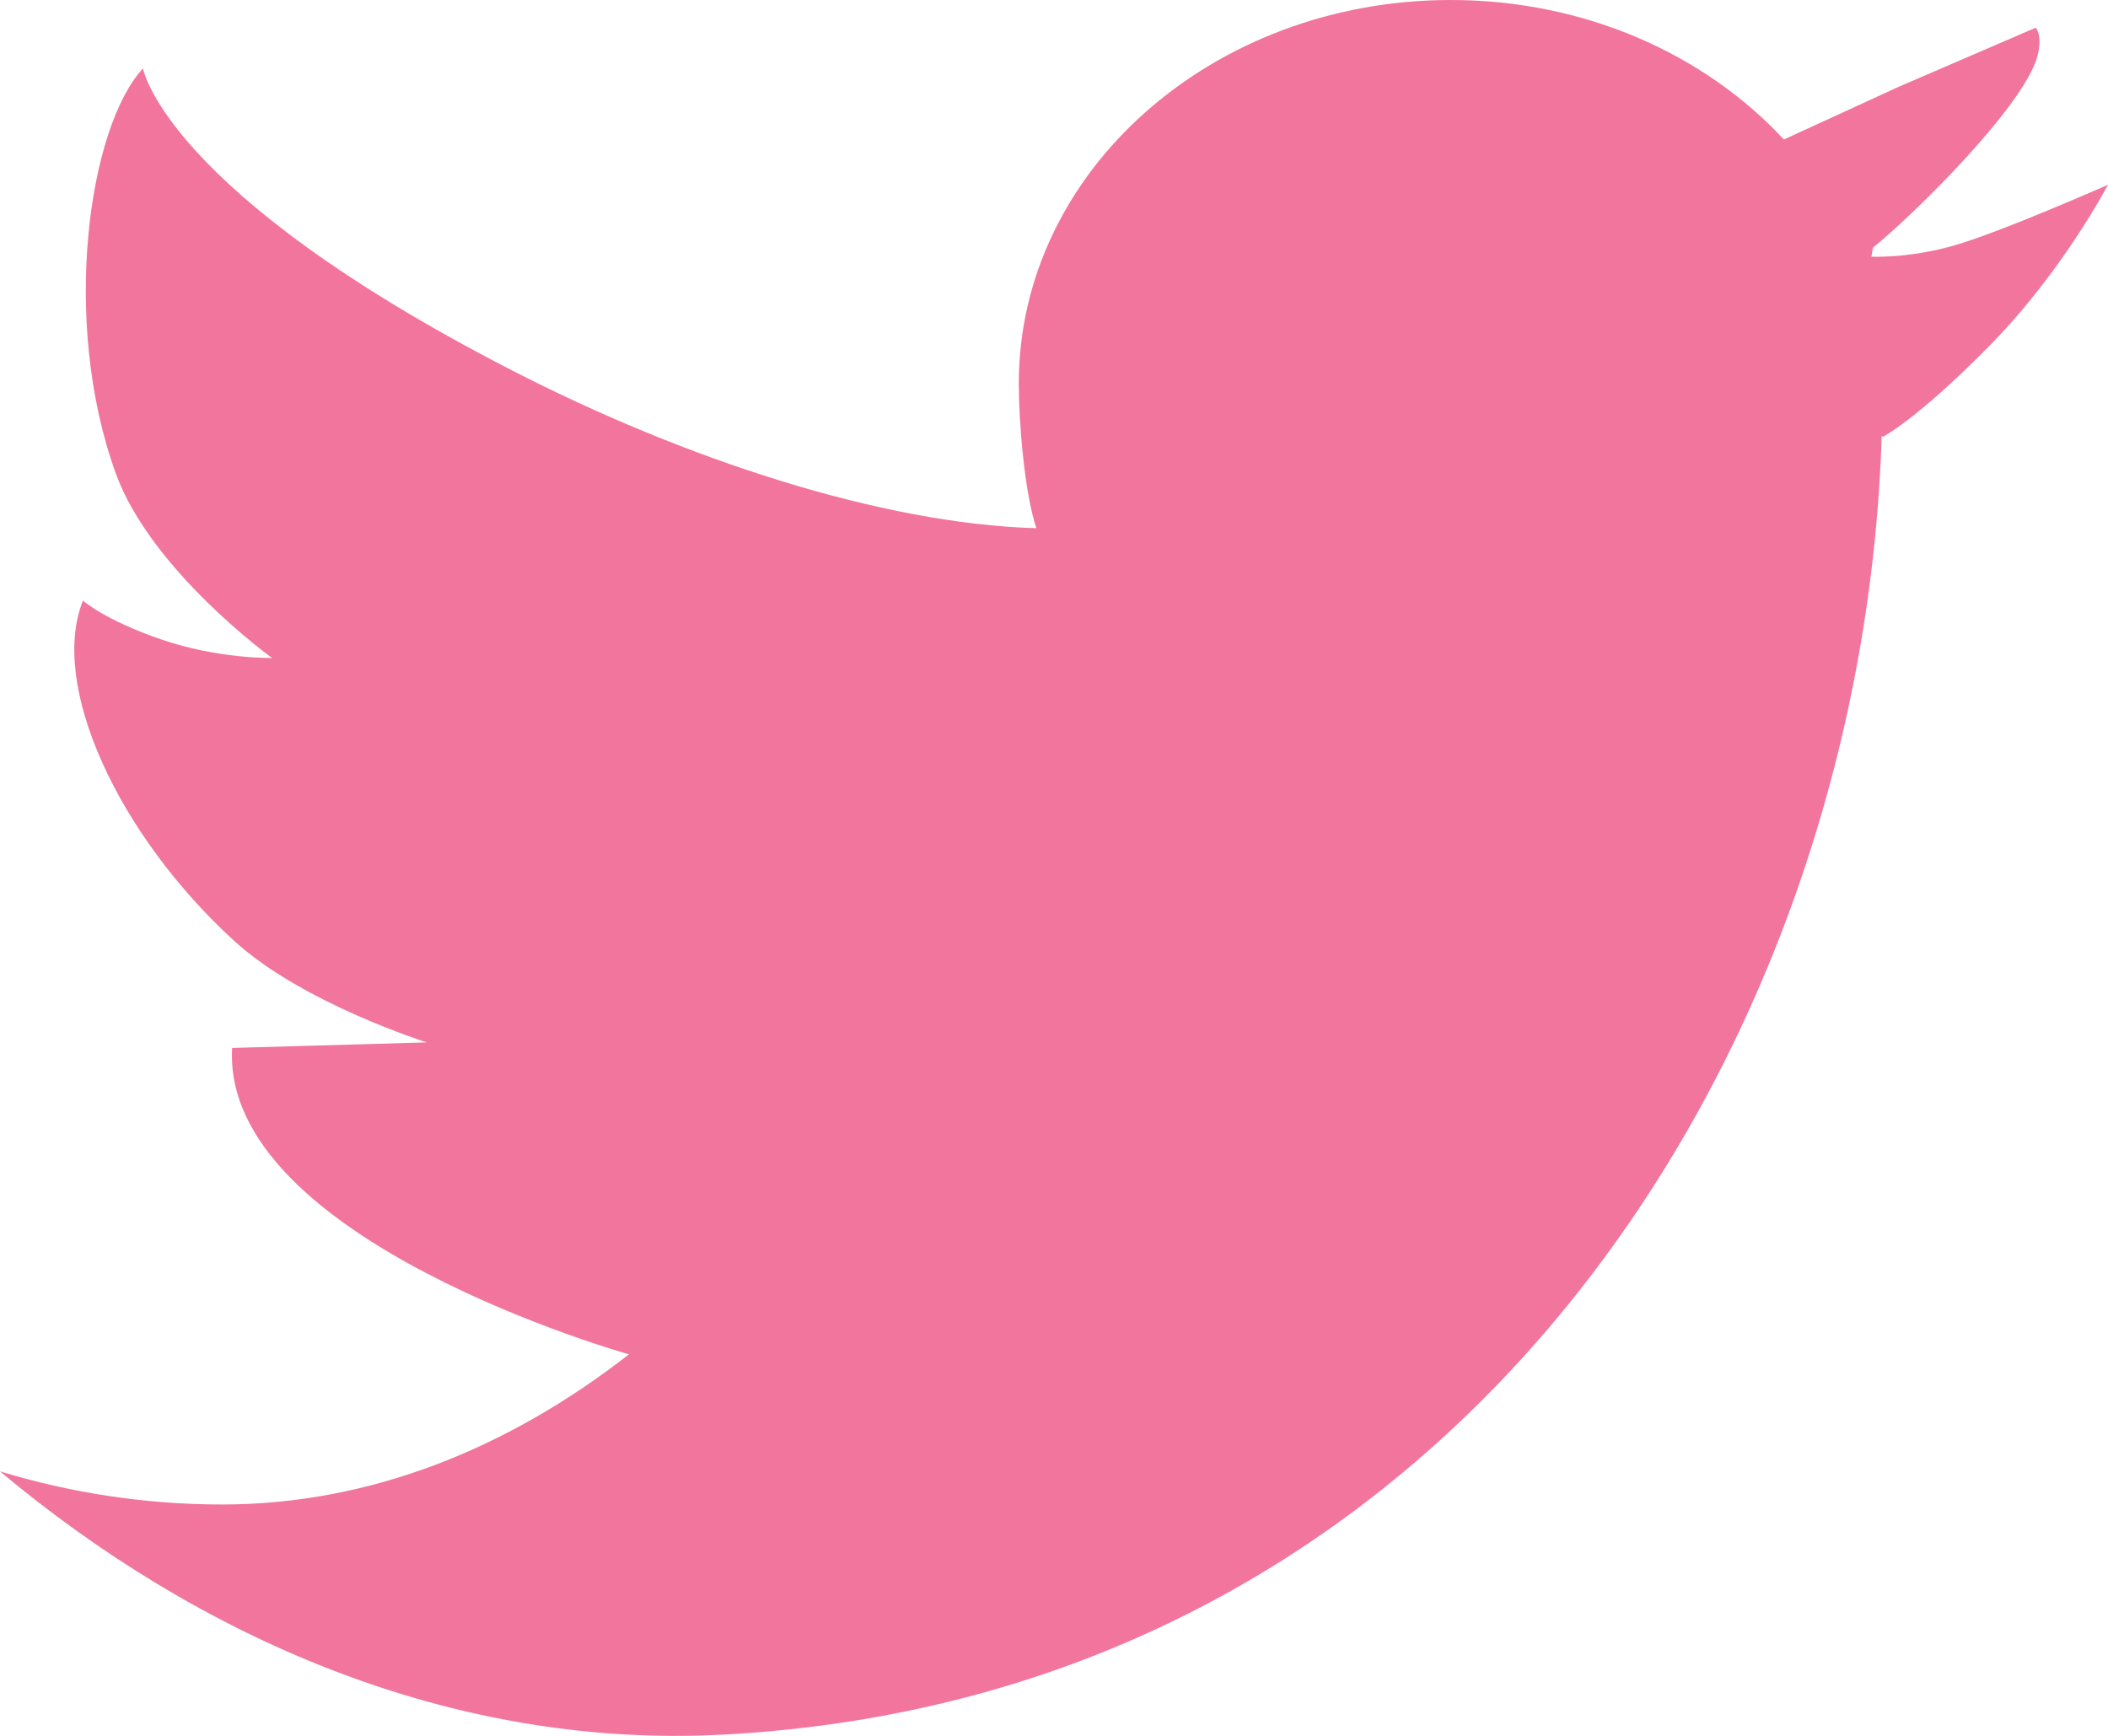 <svg width="17" height="14" viewBox="0 0 17 14" fill="none" xmlns="http://www.w3.org/2000/svg">
<path fill-rule="evenodd" clip-rule="evenodd" d="M15.092 2.07L15.104 1.998C15.447 1.719 16.313 0.862 16.428 0.462C16.477 0.288 16.419 0.229 16.418 0.223L15.312 0.7L14.386 1.125C13.748 0.437 12.781 0 11.7 0C9.776 0 8.216 1.384 8.216 3.093C8.216 3.405 8.262 3.975 8.358 4.26C7.119 4.225 5.531 3.709 4.117 2.981C1.327 1.545 1.153 0.552 1.153 0.552C0.715 1.024 0.489 2.589 0.933 3.816C1.217 4.601 2.194 5.307 2.194 5.307C2.194 5.307 1.758 5.315 1.3 5.157C0.842 5 0.669 4.844 0.669 4.844C0.397 5.519 0.943 6.723 1.887 7.587C2.437 8.091 3.442 8.407 3.442 8.407L1.872 8.452C1.784 10.002 5.072 10.923 5.072 10.923C4.108 11.676 2.99 12.134 1.791 12.134C1.17 12.134 0.57 12.04 0 11.867C1.584 13.193 3.619 14.108 5.832 13.99C11.703 13.677 15.017 8.549 15.175 3.514L15.183 3.524C15.183 3.524 15.458 3.385 16.046 2.787C16.634 2.19 17 1.49 17 1.49C17 1.49 16.12 1.879 15.751 1.982C15.383 2.086 15.092 2.07 15.092 2.07Z" fill="#F2759D"/>
</svg>
